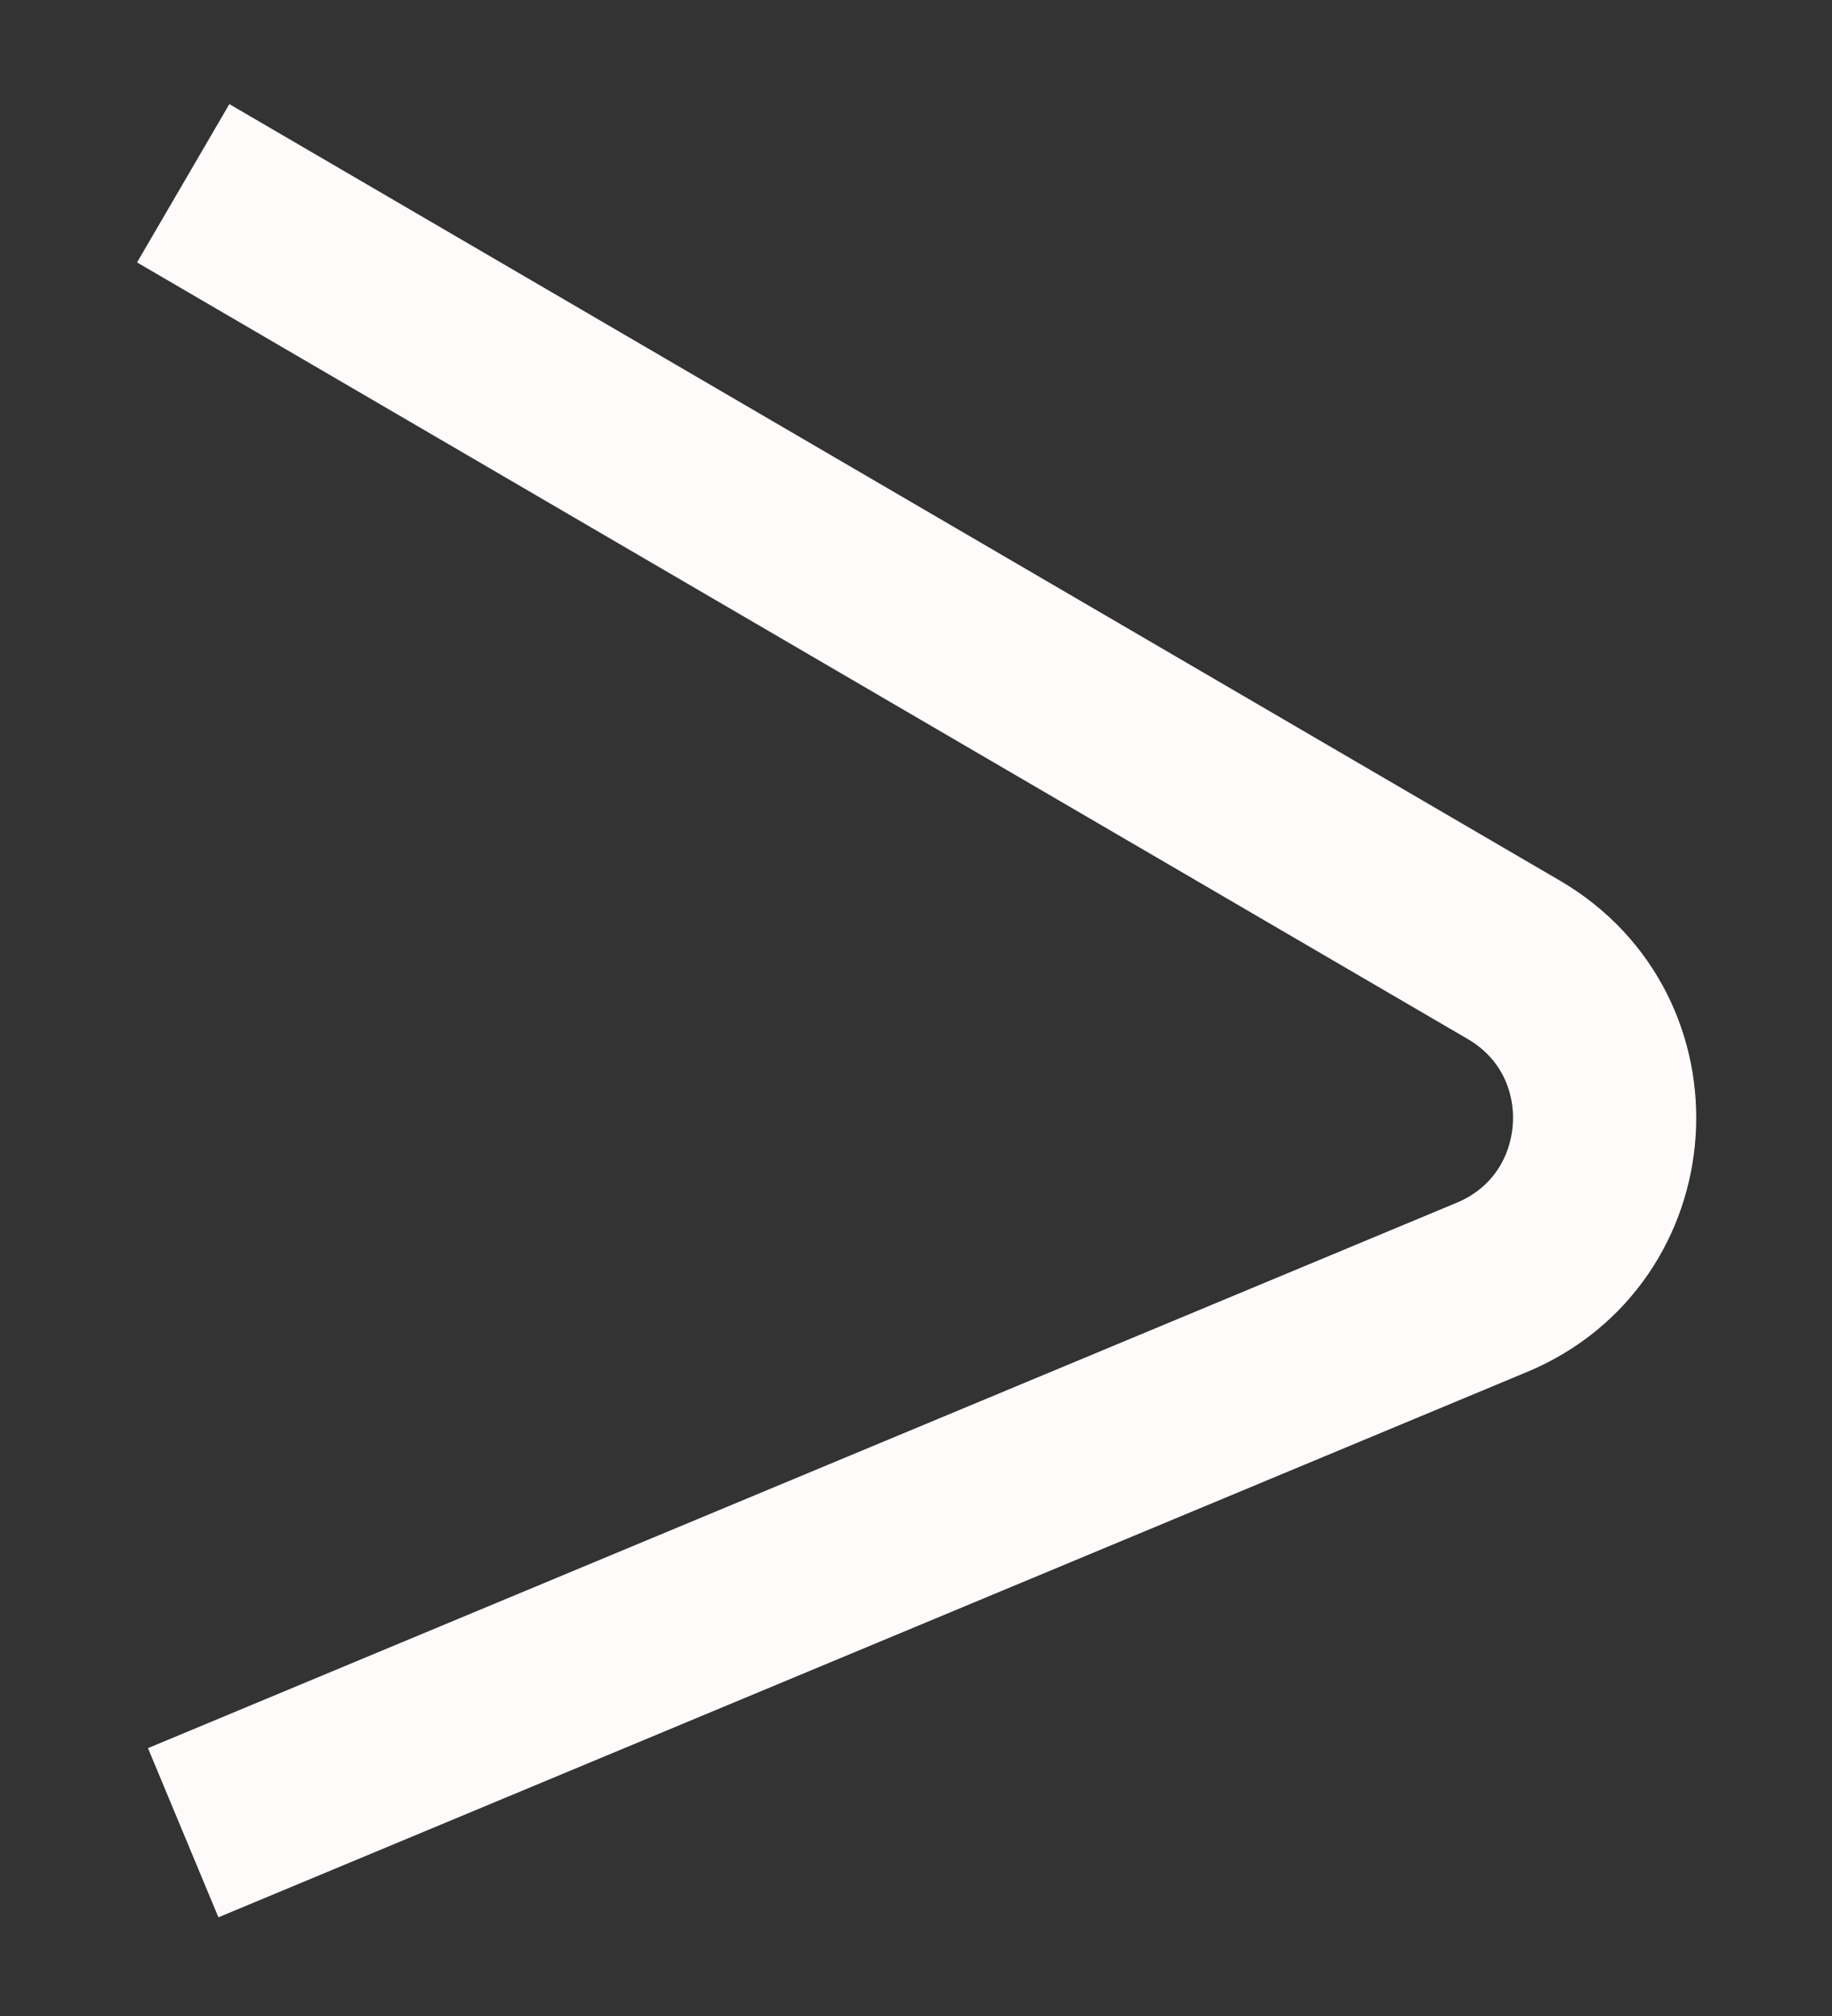 <svg width="10" height="11" viewBox="0 0 10 11" fill="none" xmlns="http://www.w3.org/2000/svg">
<rect x="0" y="0" width="10" height="11" fill="#333333" stroke="none"/>
<path d="M1 1L8.263 5.237C8.976 5.653 8.906 6.706 8.144 7.024L1 10" stroke="#FFFBFB"/>
</svg>
